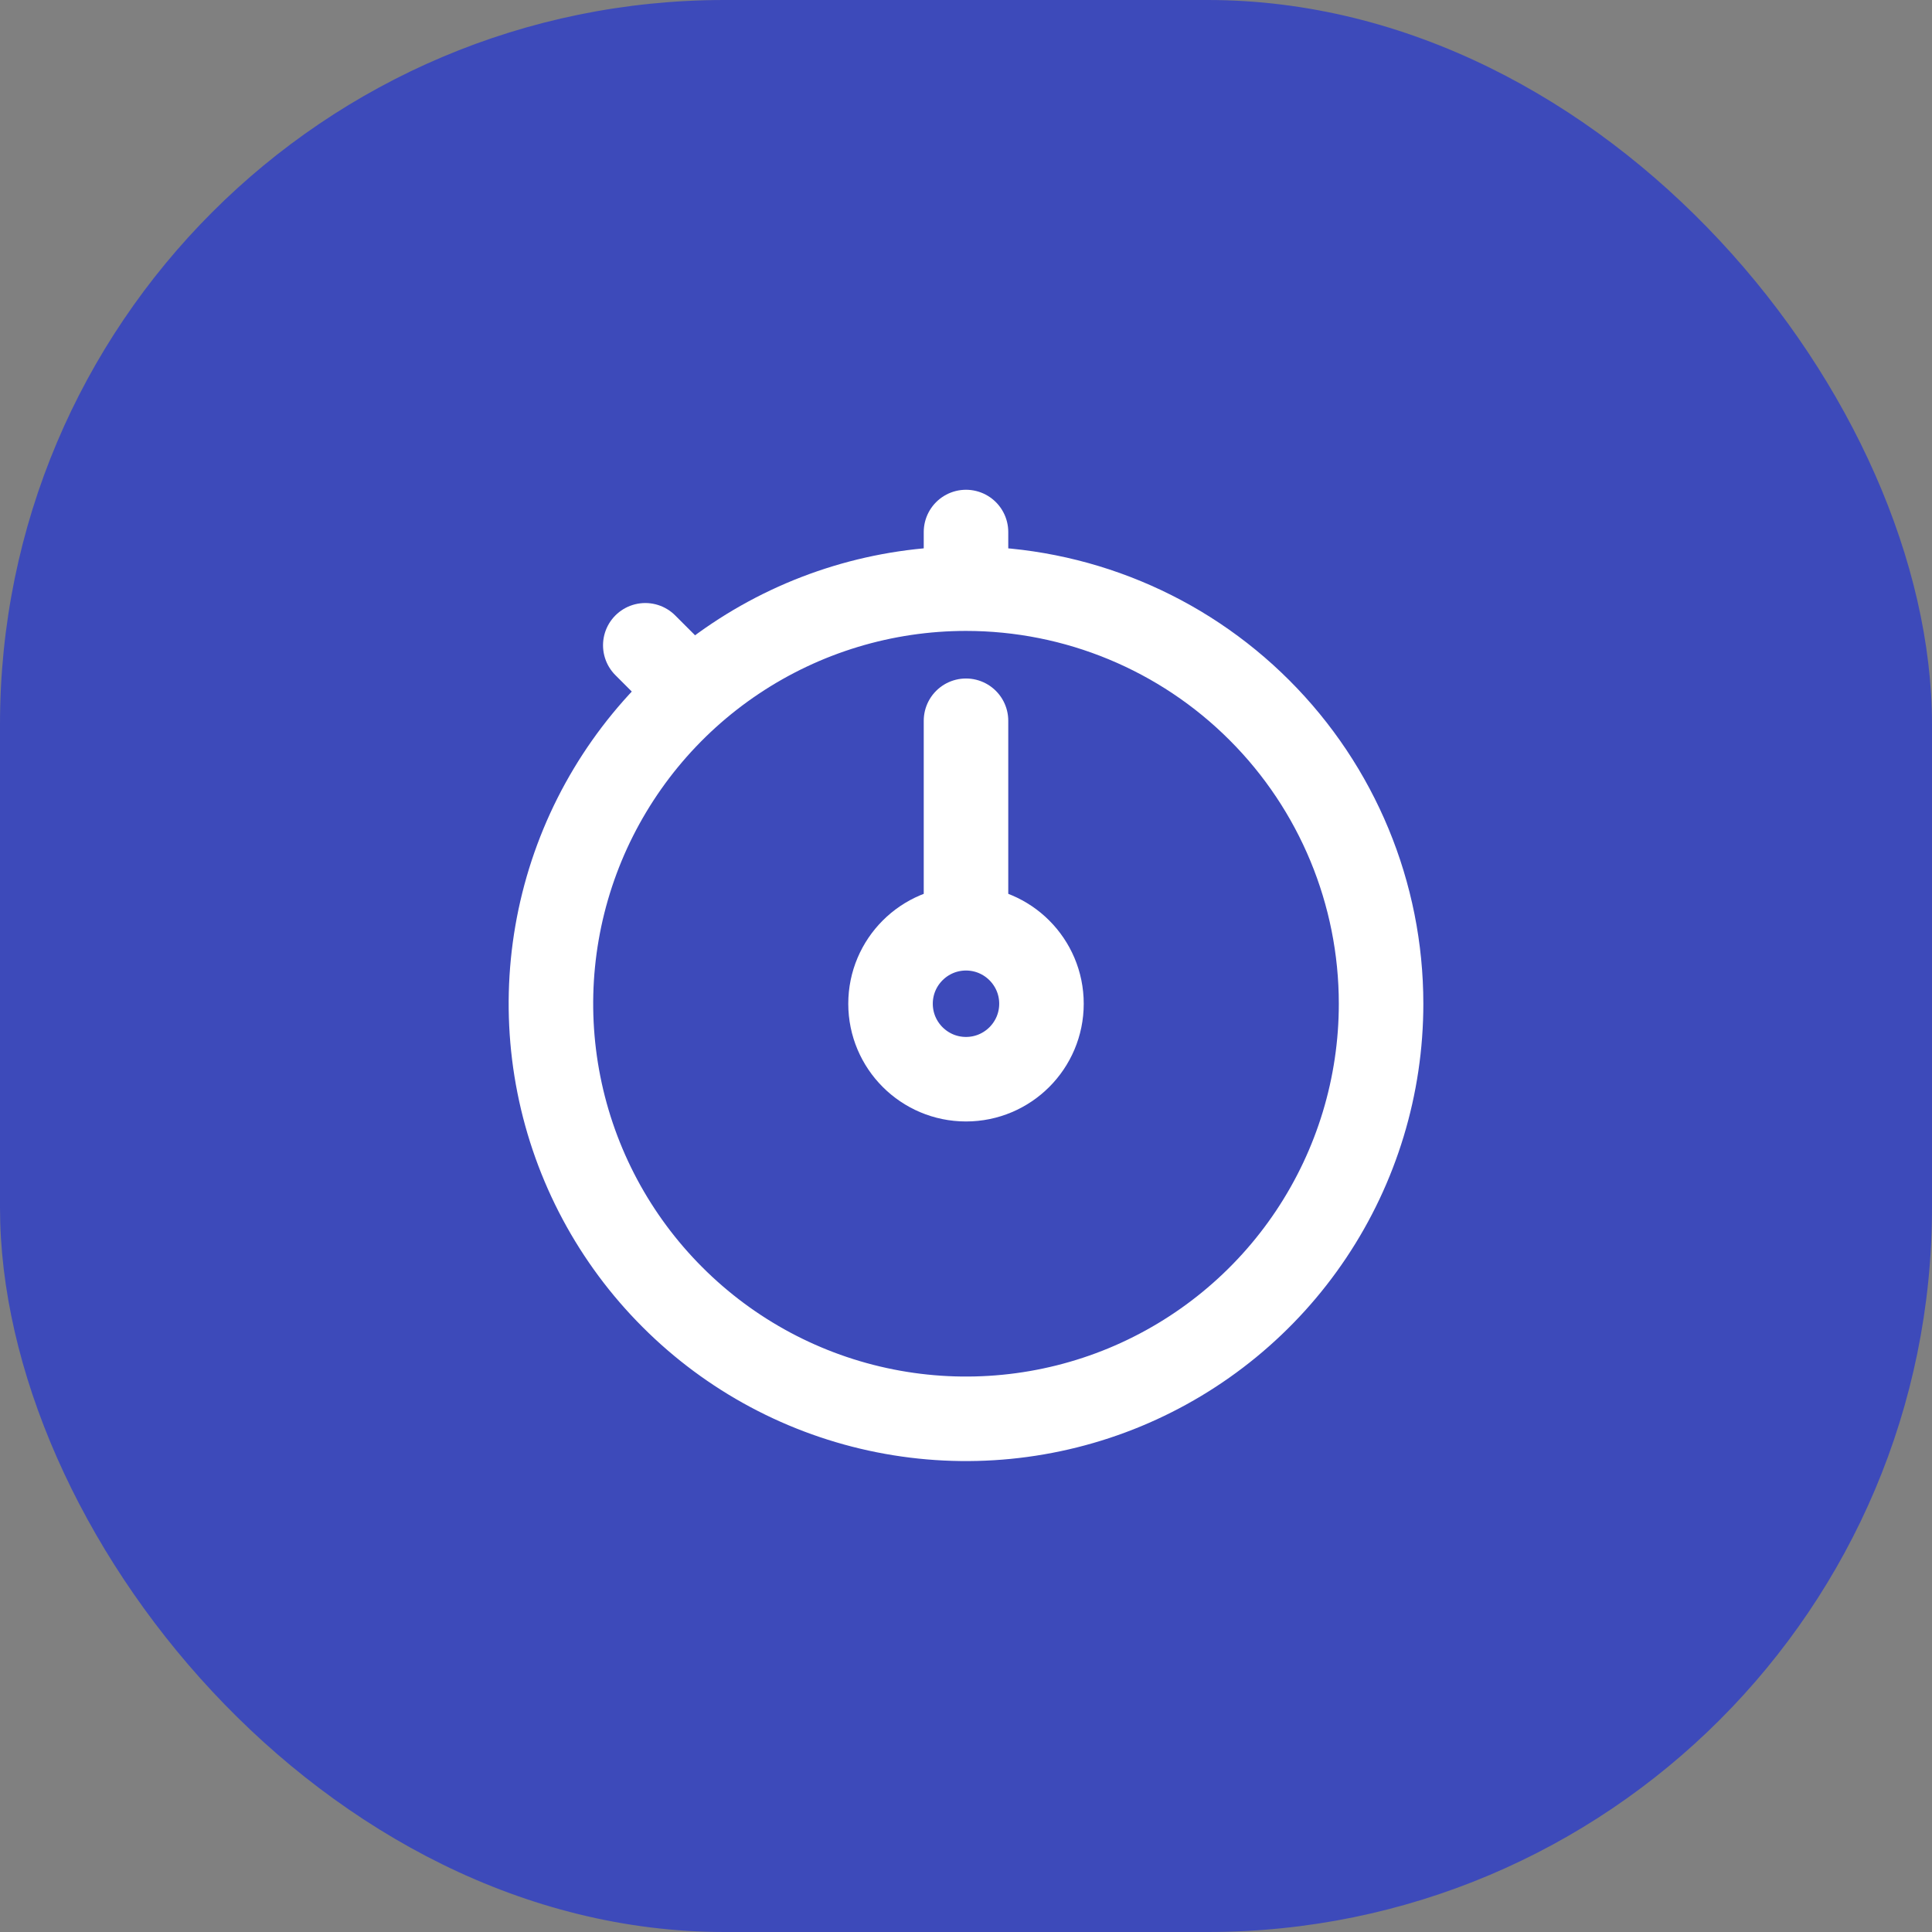 <svg width="32" height="32" viewBox="0 0 32 32" fill="none" xmlns="http://www.w3.org/2000/svg">
<rect x="0" y="0" width="32" height="32" fill="#808080" stroke="none"/>
<rect width="32" height="32" rx="12" fill="#3D4ABA"/>
<path d="M16 15.062V11.938" stroke="white" stroke-width="1.4" stroke-linecap="round" stroke-linejoin="round"/>
<path d="M16 9.438V8.812" stroke="white" stroke-width="1.4" stroke-linecap="round" stroke-linejoin="round"/>
<path d="M11.156 11.156L10.688 10.688" stroke="white" stroke-width="1.4" stroke-linecap="round" stroke-linejoin="round"/>
<path d="M16 17.875C16.69 17.875 17.25 17.315 17.25 16.625C17.25 15.935 16.69 15.375 16 15.375C15.31 15.375 14.75 15.935 14.75 16.625C14.75 17.315 15.31 17.875 16 17.875Z" stroke="white" stroke-width="1.4" stroke-miterlimit="10"/>
<path d="M16 9.75C14.64 9.75 13.311 10.153 12.18 10.909C11.05 11.664 10.169 12.738 9.648 13.994C9.128 15.25 8.992 16.633 9.257 17.966C9.522 19.3 10.177 20.525 11.139 21.486C12.1 22.448 13.325 23.103 14.659 23.368C15.992 23.633 17.375 23.497 18.631 22.977C19.887 22.456 20.961 21.575 21.716 20.445C22.472 19.314 22.875 17.985 22.875 16.625C22.875 14.802 22.151 13.053 20.861 11.764C19.572 10.474 17.823 9.75 16 9.75Z" stroke="white" stroke-width="1.4" stroke-miterlimit="10"/>
</svg>
